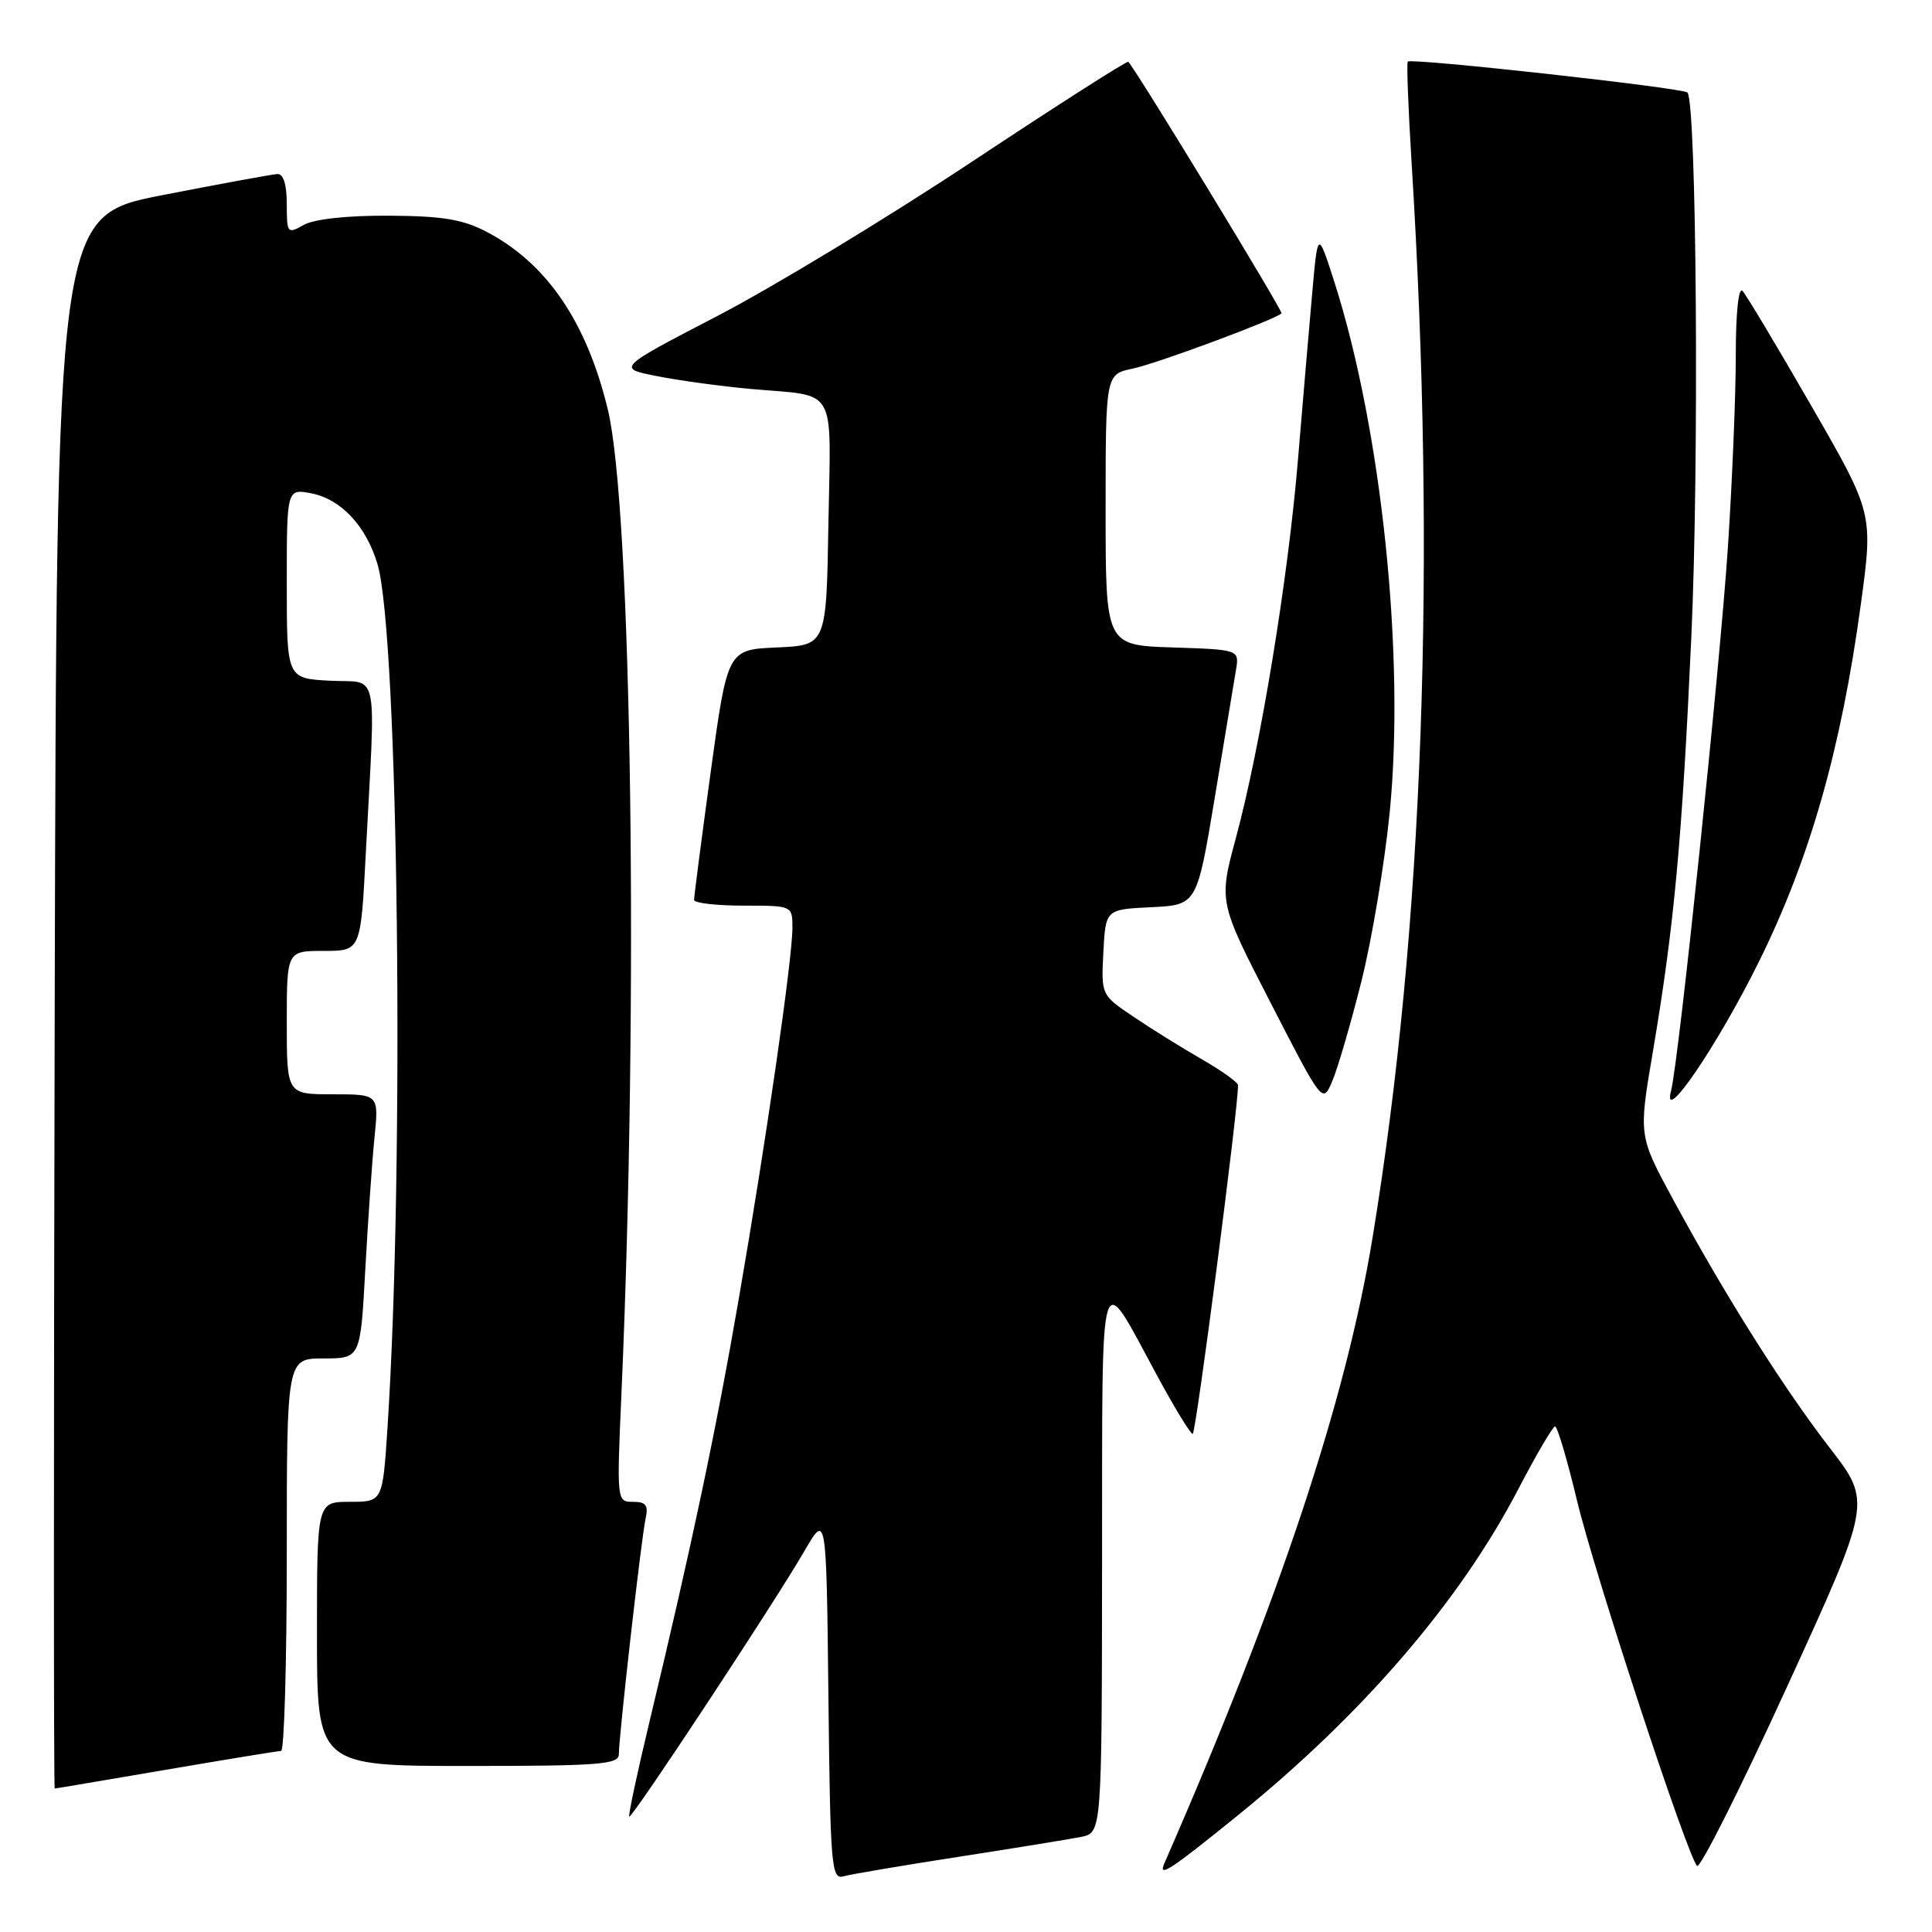 <?xml version="1.0" encoding="UTF-8" standalone="no"?>
<!DOCTYPE svg PUBLIC "-//W3C//DTD SVG 1.1//EN" "http://www.w3.org/Graphics/SVG/1.1/DTD/svg11.dtd" >
<svg xmlns="http://www.w3.org/2000/svg" xmlns:xlink="http://www.w3.org/1999/xlink" version="1.1" viewBox="0 0 256 256">
 <g >
 <path fill="currentColor"
d=" M 127.00 246.04 C 134.43 244.89 141.74 243.70 143.25 243.40 C 146.00 242.84 146.00 242.84 146.03 206.67 C 146.07 165.99 145.51 167.85 153.31 182.25 C 155.61 186.51 157.74 190.00 158.04 190.00 C 158.47 190.00 164.16 146.19 164.04 143.79 C 164.02 143.40 161.86 141.86 159.25 140.36 C 156.64 138.86 152.57 136.33 150.20 134.73 C 145.91 131.84 145.91 131.84 146.20 126.17 C 146.50 120.50 146.50 120.50 152.55 120.21 C 158.60 119.91 158.60 119.91 160.96 105.71 C 162.26 97.89 163.52 90.28 163.77 88.79 C 164.22 86.08 164.22 86.08 155.36 85.79 C 146.50 85.50 146.50 85.50 146.50 67.54 C 146.50 49.59 146.50 49.59 150.11 48.84 C 153.27 48.18 168.97 42.35 169.81 41.52 C 170.05 41.28 150.62 9.37 149.51 8.19 C 149.35 8.02 140.06 13.96 128.86 21.38 C 117.66 28.81 102.47 38.01 95.11 41.84 C 81.71 48.80 81.71 48.80 87.11 49.85 C 90.07 50.44 95.65 51.19 99.50 51.54 C 111.09 52.57 110.09 50.83 109.77 69.33 C 109.50 85.50 109.50 85.50 102.95 85.79 C 96.40 86.08 96.40 86.08 94.17 102.29 C 92.95 111.21 91.96 118.84 91.97 119.25 C 91.99 119.66 94.92 120.00 98.50 120.00 C 105.00 120.00 105.00 120.00 105.00 122.95 C 105.00 127.05 101.53 151.09 97.91 172.00 C 94.88 189.55 91.67 204.73 86.10 227.97 C 84.45 234.83 83.23 240.56 83.38 240.71 C 83.71 241.04 102.58 212.44 106.60 205.50 C 109.50 200.50 109.50 200.50 109.77 224.81 C 110.02 247.32 110.16 249.09 111.77 248.62 C 112.72 248.35 119.58 247.19 127.00 246.04 Z  M 163.99 240.57 C 180.61 227.11 193.45 212.17 201.18 197.32 C 203.56 192.76 205.75 189.02 206.05 189.01 C 206.36 189.01 207.66 193.39 208.94 198.75 C 211.29 208.55 223.55 245.86 224.87 247.24 C 225.26 247.65 230.63 236.97 236.79 223.51 C 248.00 199.03 248.00 199.03 242.48 191.89 C 236.31 183.90 228.64 171.75 221.73 159.00 C 217.12 150.50 217.12 150.50 218.99 139.50 C 221.83 122.74 222.87 111.56 224.11 84.39 C 225.16 61.40 224.81 13.48 223.59 12.26 C 222.98 11.64 186.99 7.66 186.54 8.16 C 186.37 8.35 186.60 14.35 187.04 21.50 C 190.35 74.62 188.60 123.05 181.87 164.00 C 178.32 185.63 169.51 212.09 154.28 246.91 C 153.42 248.88 155.04 247.82 163.99 240.57 Z  M 22.00 234.50 C 29.98 233.14 36.84 232.01 37.25 232.01 C 37.66 232.00 38.00 220.30 38.00 206.00 C 38.00 180.00 38.00 180.00 42.88 180.00 C 47.76 180.00 47.76 180.00 48.40 168.25 C 48.76 161.79 49.30 153.91 49.62 150.75 C 50.20 145.00 50.20 145.00 44.10 145.00 C 38.00 145.00 38.00 145.00 38.00 135.50 C 38.00 126.00 38.00 126.00 42.90 126.00 C 47.80 126.00 47.80 126.00 48.46 113.25 C 49.79 87.93 50.32 90.54 43.75 90.20 C 38.00 89.90 38.00 89.90 38.00 77.33 C 38.00 64.75 38.00 64.75 41.25 65.37 C 45.18 66.13 48.52 69.70 50.02 74.75 C 52.81 84.15 53.62 154.42 51.34 189.25 C 50.70 199.00 50.70 199.00 46.35 199.00 C 42.00 199.00 42.00 199.00 42.00 216.50 C 42.00 234.00 42.00 234.00 62.00 234.00 C 79.39 234.00 82.00 233.80 82.00 232.45 C 82.00 230.06 84.98 203.79 85.54 201.25 C 85.94 199.46 85.60 199.00 83.87 199.00 C 81.73 199.00 81.72 198.89 82.34 184.75 C 84.63 133.01 83.72 67.35 80.53 54.22 C 77.72 42.63 72.44 34.89 64.50 30.73 C 61.32 29.06 58.64 28.62 51.50 28.58 C 46.00 28.55 41.62 29.03 40.25 29.80 C 38.08 31.03 38.00 30.93 38.00 27.04 C 38.00 24.44 37.55 23.02 36.75 23.06 C 36.06 23.10 29.20 24.36 21.50 25.86 C 7.50 28.60 7.50 28.60 7.25 132.80 C 7.11 190.11 7.11 237.00 7.25 236.99 C 7.39 236.99 14.02 235.86 22.00 234.50 Z  M 180.38 130.09 C 181.77 124.57 183.46 114.48 184.14 107.66 C 186.20 86.91 183.07 56.93 176.81 37.36 C 174.61 30.50 174.61 30.50 173.86 39.00 C 173.44 43.67 172.60 53.58 171.98 61.00 C 170.66 76.81 167.02 98.96 163.77 111.00 C 161.48 119.50 161.48 119.50 168.37 132.89 C 175.26 146.29 175.26 146.29 176.55 143.21 C 177.27 141.51 178.99 135.61 180.38 130.09 Z  M 233.03 127.50 C 239.81 113.82 243.95 99.29 246.57 80.08 C 248.21 68.01 248.21 68.01 240.00 53.76 C 235.48 45.92 231.39 39.07 230.89 38.55 C 230.36 37.99 230.00 41.49 230.00 47.14 C 230.00 52.39 229.53 63.85 228.95 72.59 C 227.91 88.32 222.44 140.63 221.43 144.50 C 220.14 149.43 227.53 138.61 233.03 127.50 Z "/>
</g>
</svg>